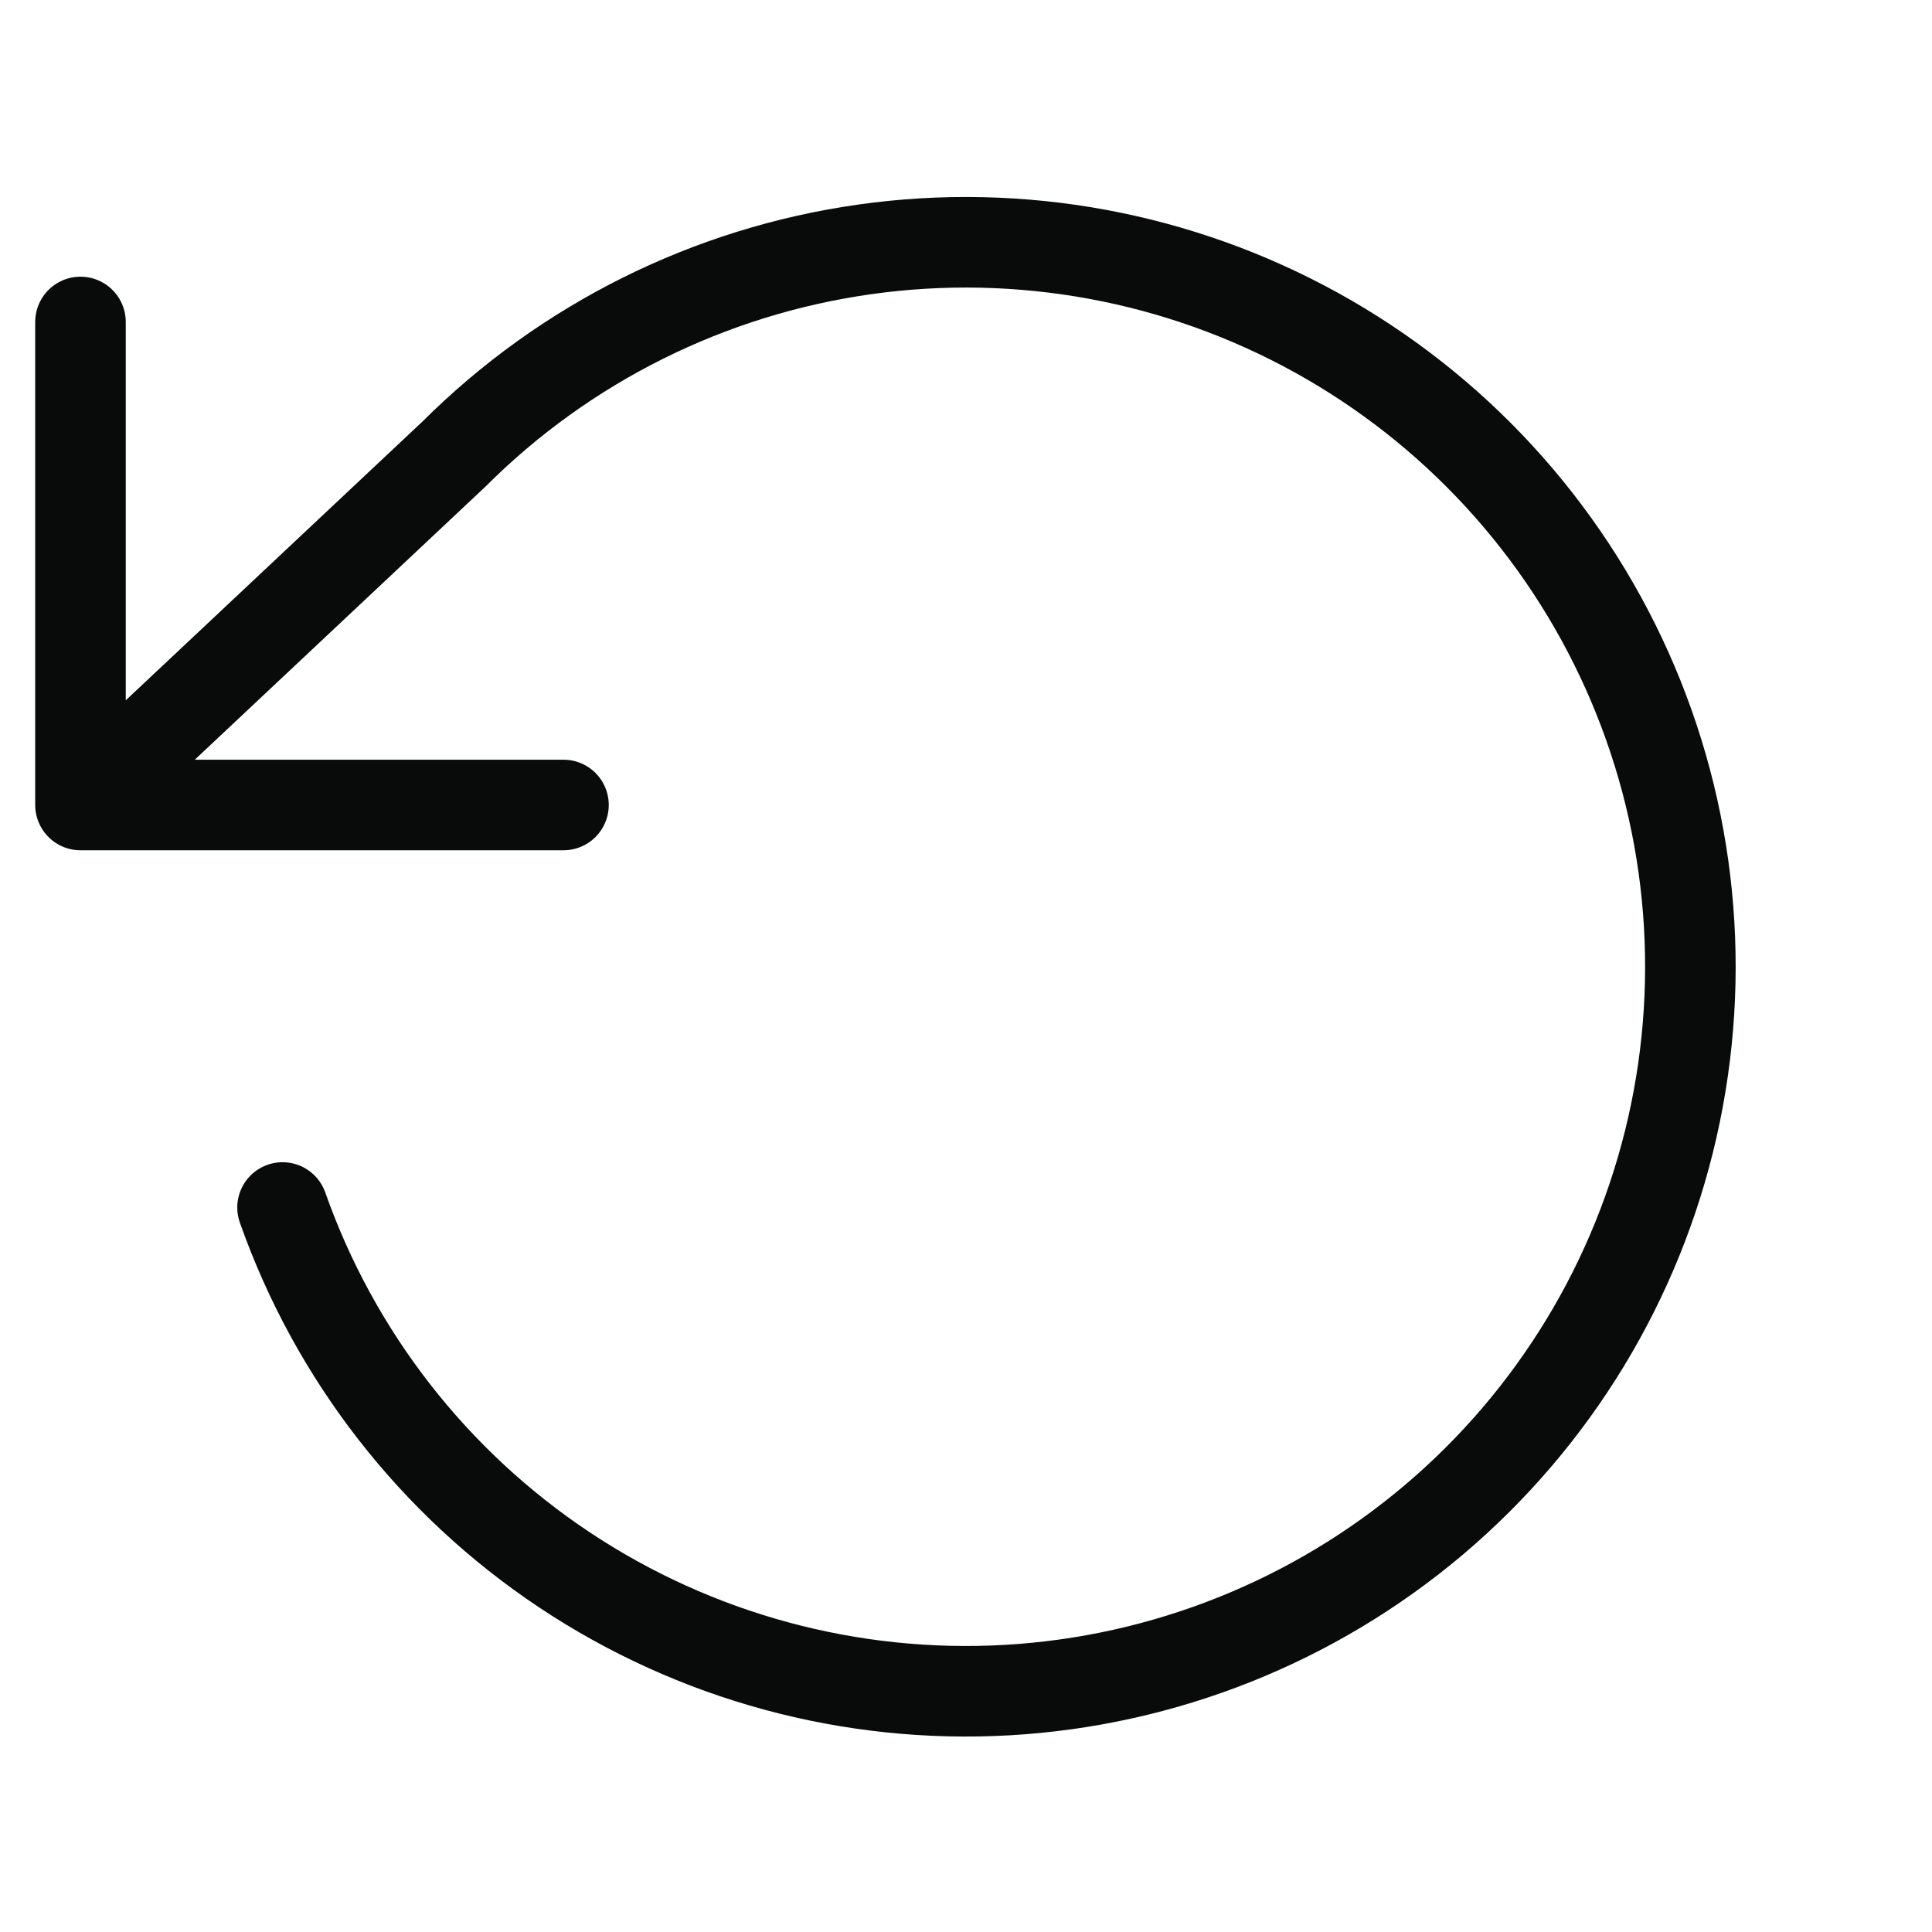 <svg width="32" height="32" viewBox="0 0 32 32" fill="none" xmlns="http://www.w3.org/2000/svg">
<path d="M1.333 5.333V13.333M1.333 13.333H9.333M1.333 13.333L7.52 7.52C9.361 5.682 11.75 4.492 14.326 4.13C16.902 3.767 19.527 4.252 21.804 5.51C24.081 6.769 25.887 8.734 26.95 11.108C28.014 13.483 28.276 16.138 27.699 18.675C27.122 21.212 25.736 23.492 23.75 25.173C21.763 26.854 19.285 27.843 16.688 27.993C14.09 28.142 11.515 27.443 9.349 26.002C7.183 24.56 5.545 22.454 4.68 20" stroke="#090A0A" stroke-width="1.5" stroke-linecap="round" stroke-linejoin="round"/>
</svg>
